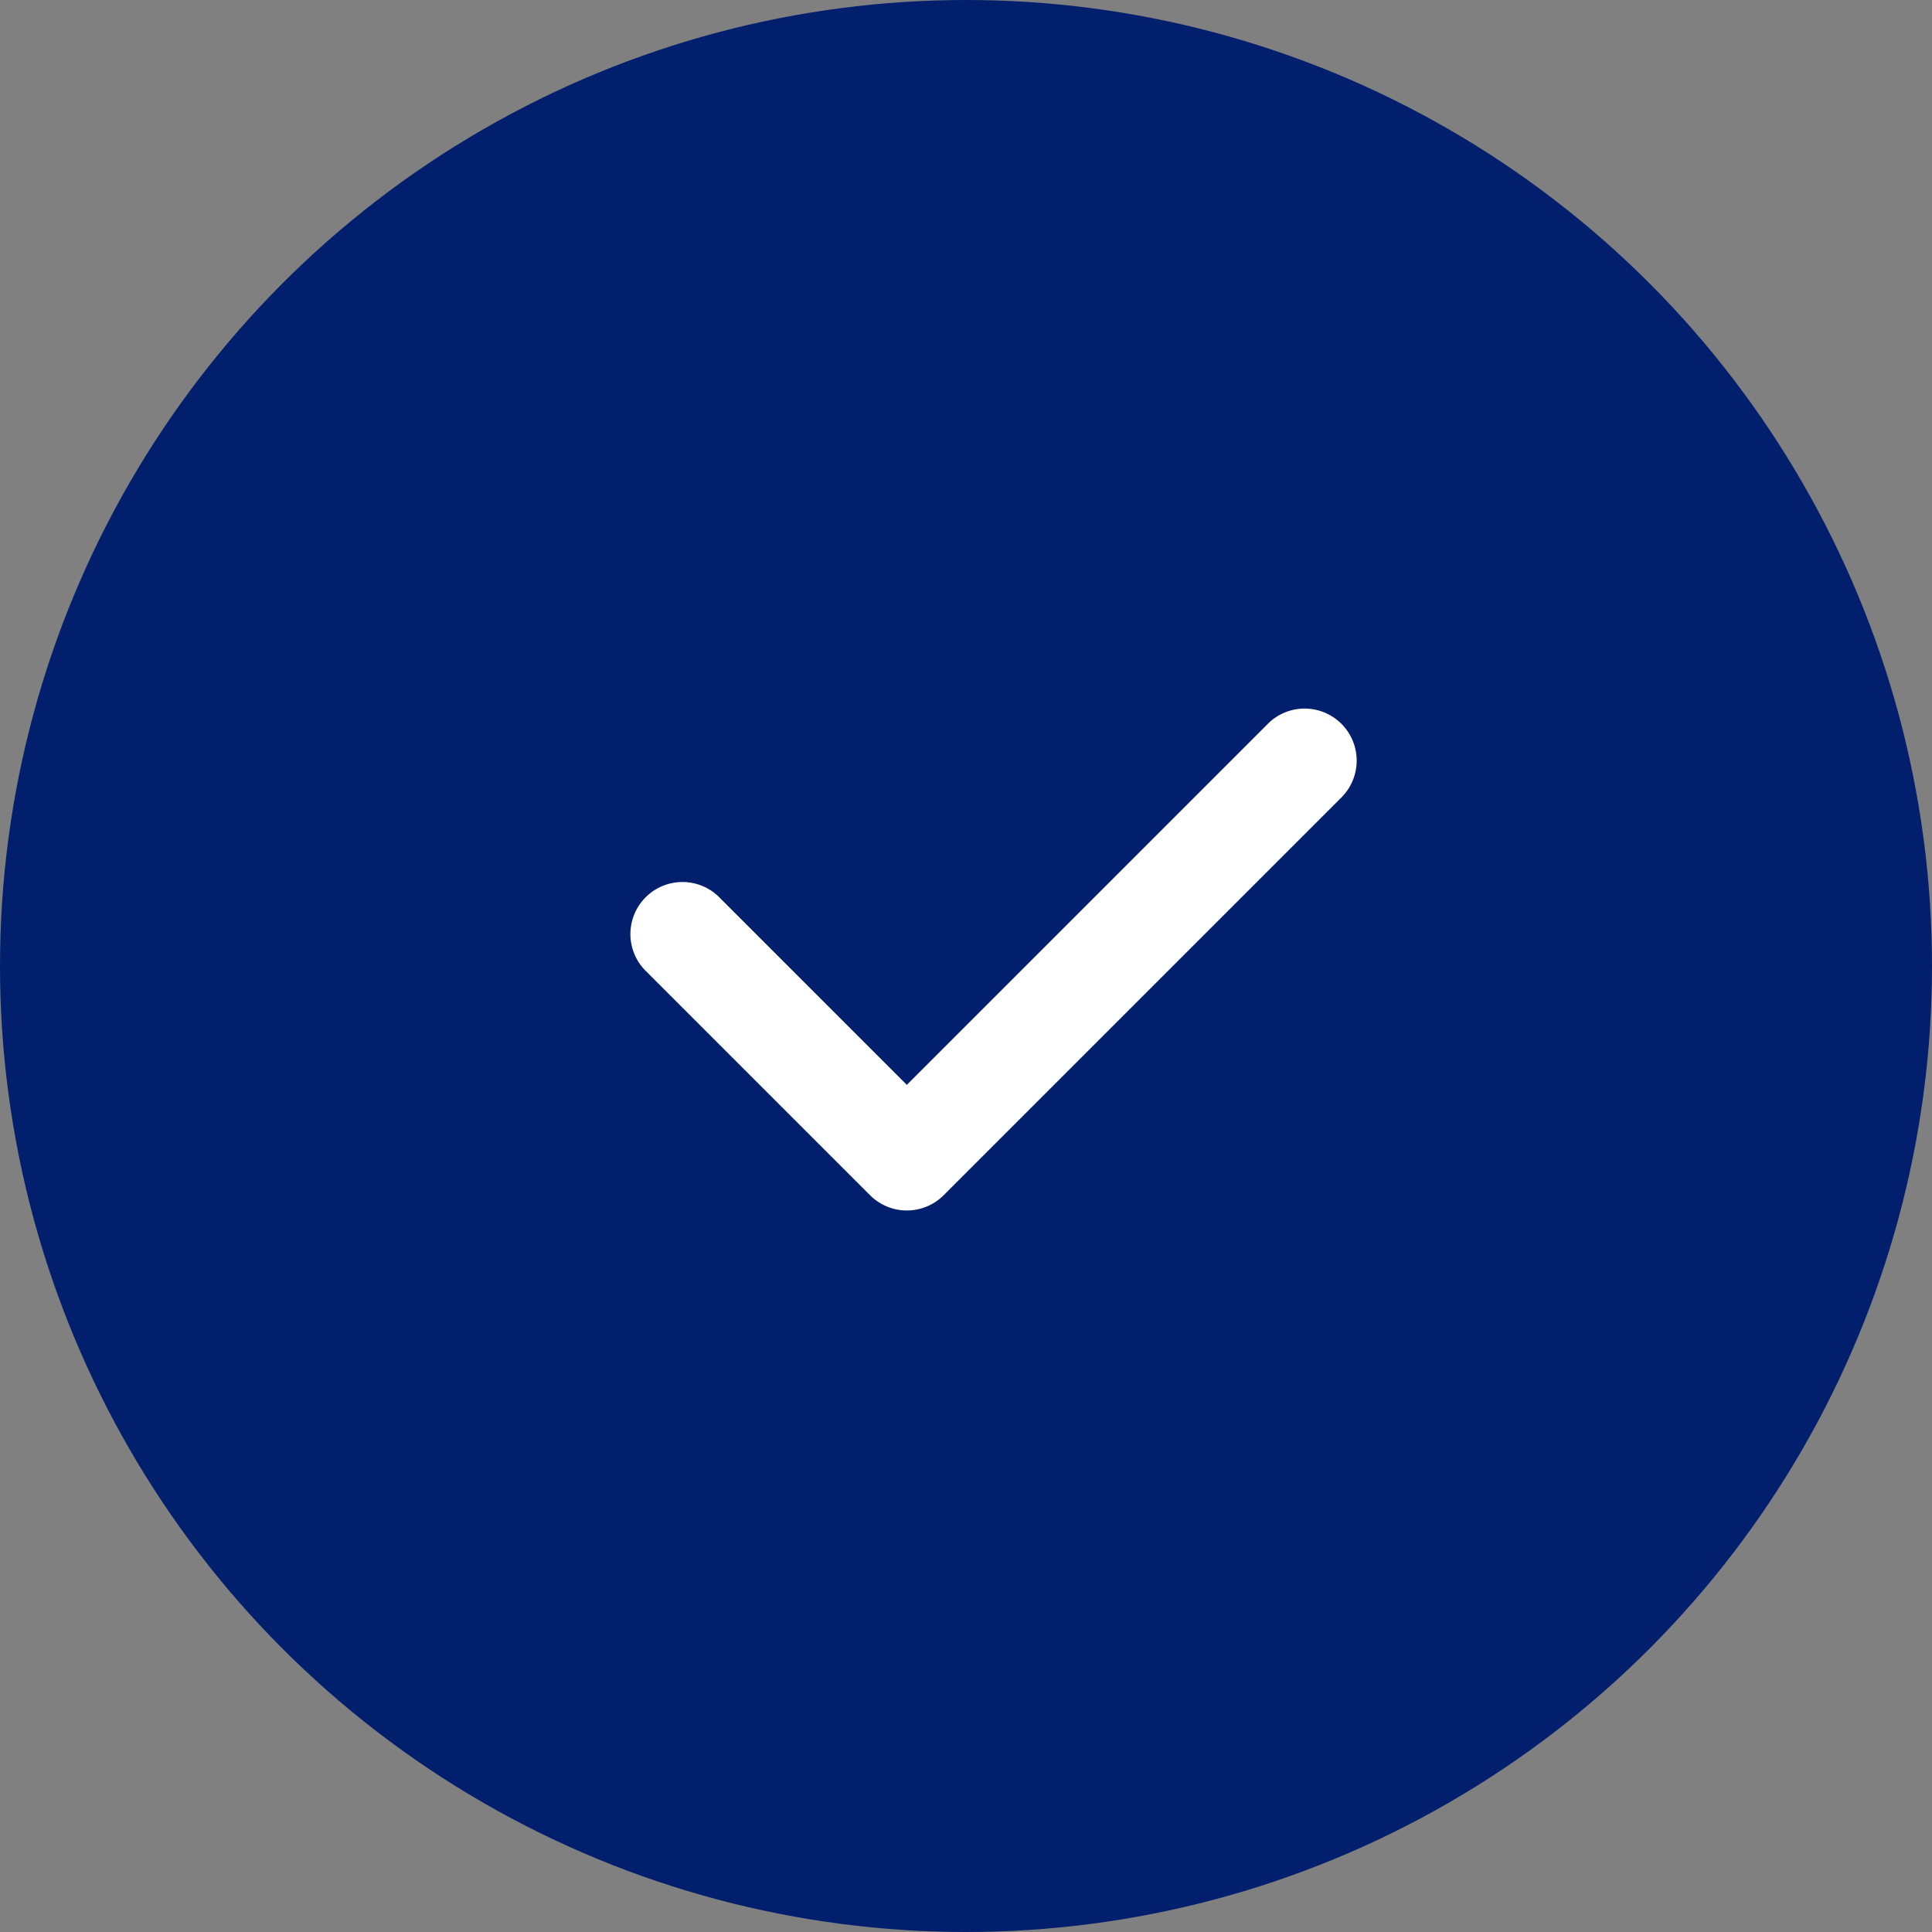 <svg xmlns="http://www.w3.org/2000/svg" width="35" height="35" viewBox="0 0 35 35"><rect x="0" y="0" width="35" height="35" fill="#808080" stroke="none"/><defs><style>.a{fill:#021f6d;}.b{fill:#fff;}</style></defs><g transform="translate(-186.844 -1227.33)"><circle class="a" cx="17.5" cy="17.5" r="17.5" transform="translate(186.844 1227.33)"/><path class="b" d="M286.322,1001.426h0l-7.227,7.227h0a.943.943,0,0,1-1.333,0h0l-4.085-4.085h0a.943.943,0,0,1,1.333-1.333h0l3.418,3.418,6.56-6.56h0a.943.943,0,0,1,1.333,1.333Z" transform="translate(-75.156 240.33)"/></g></svg>